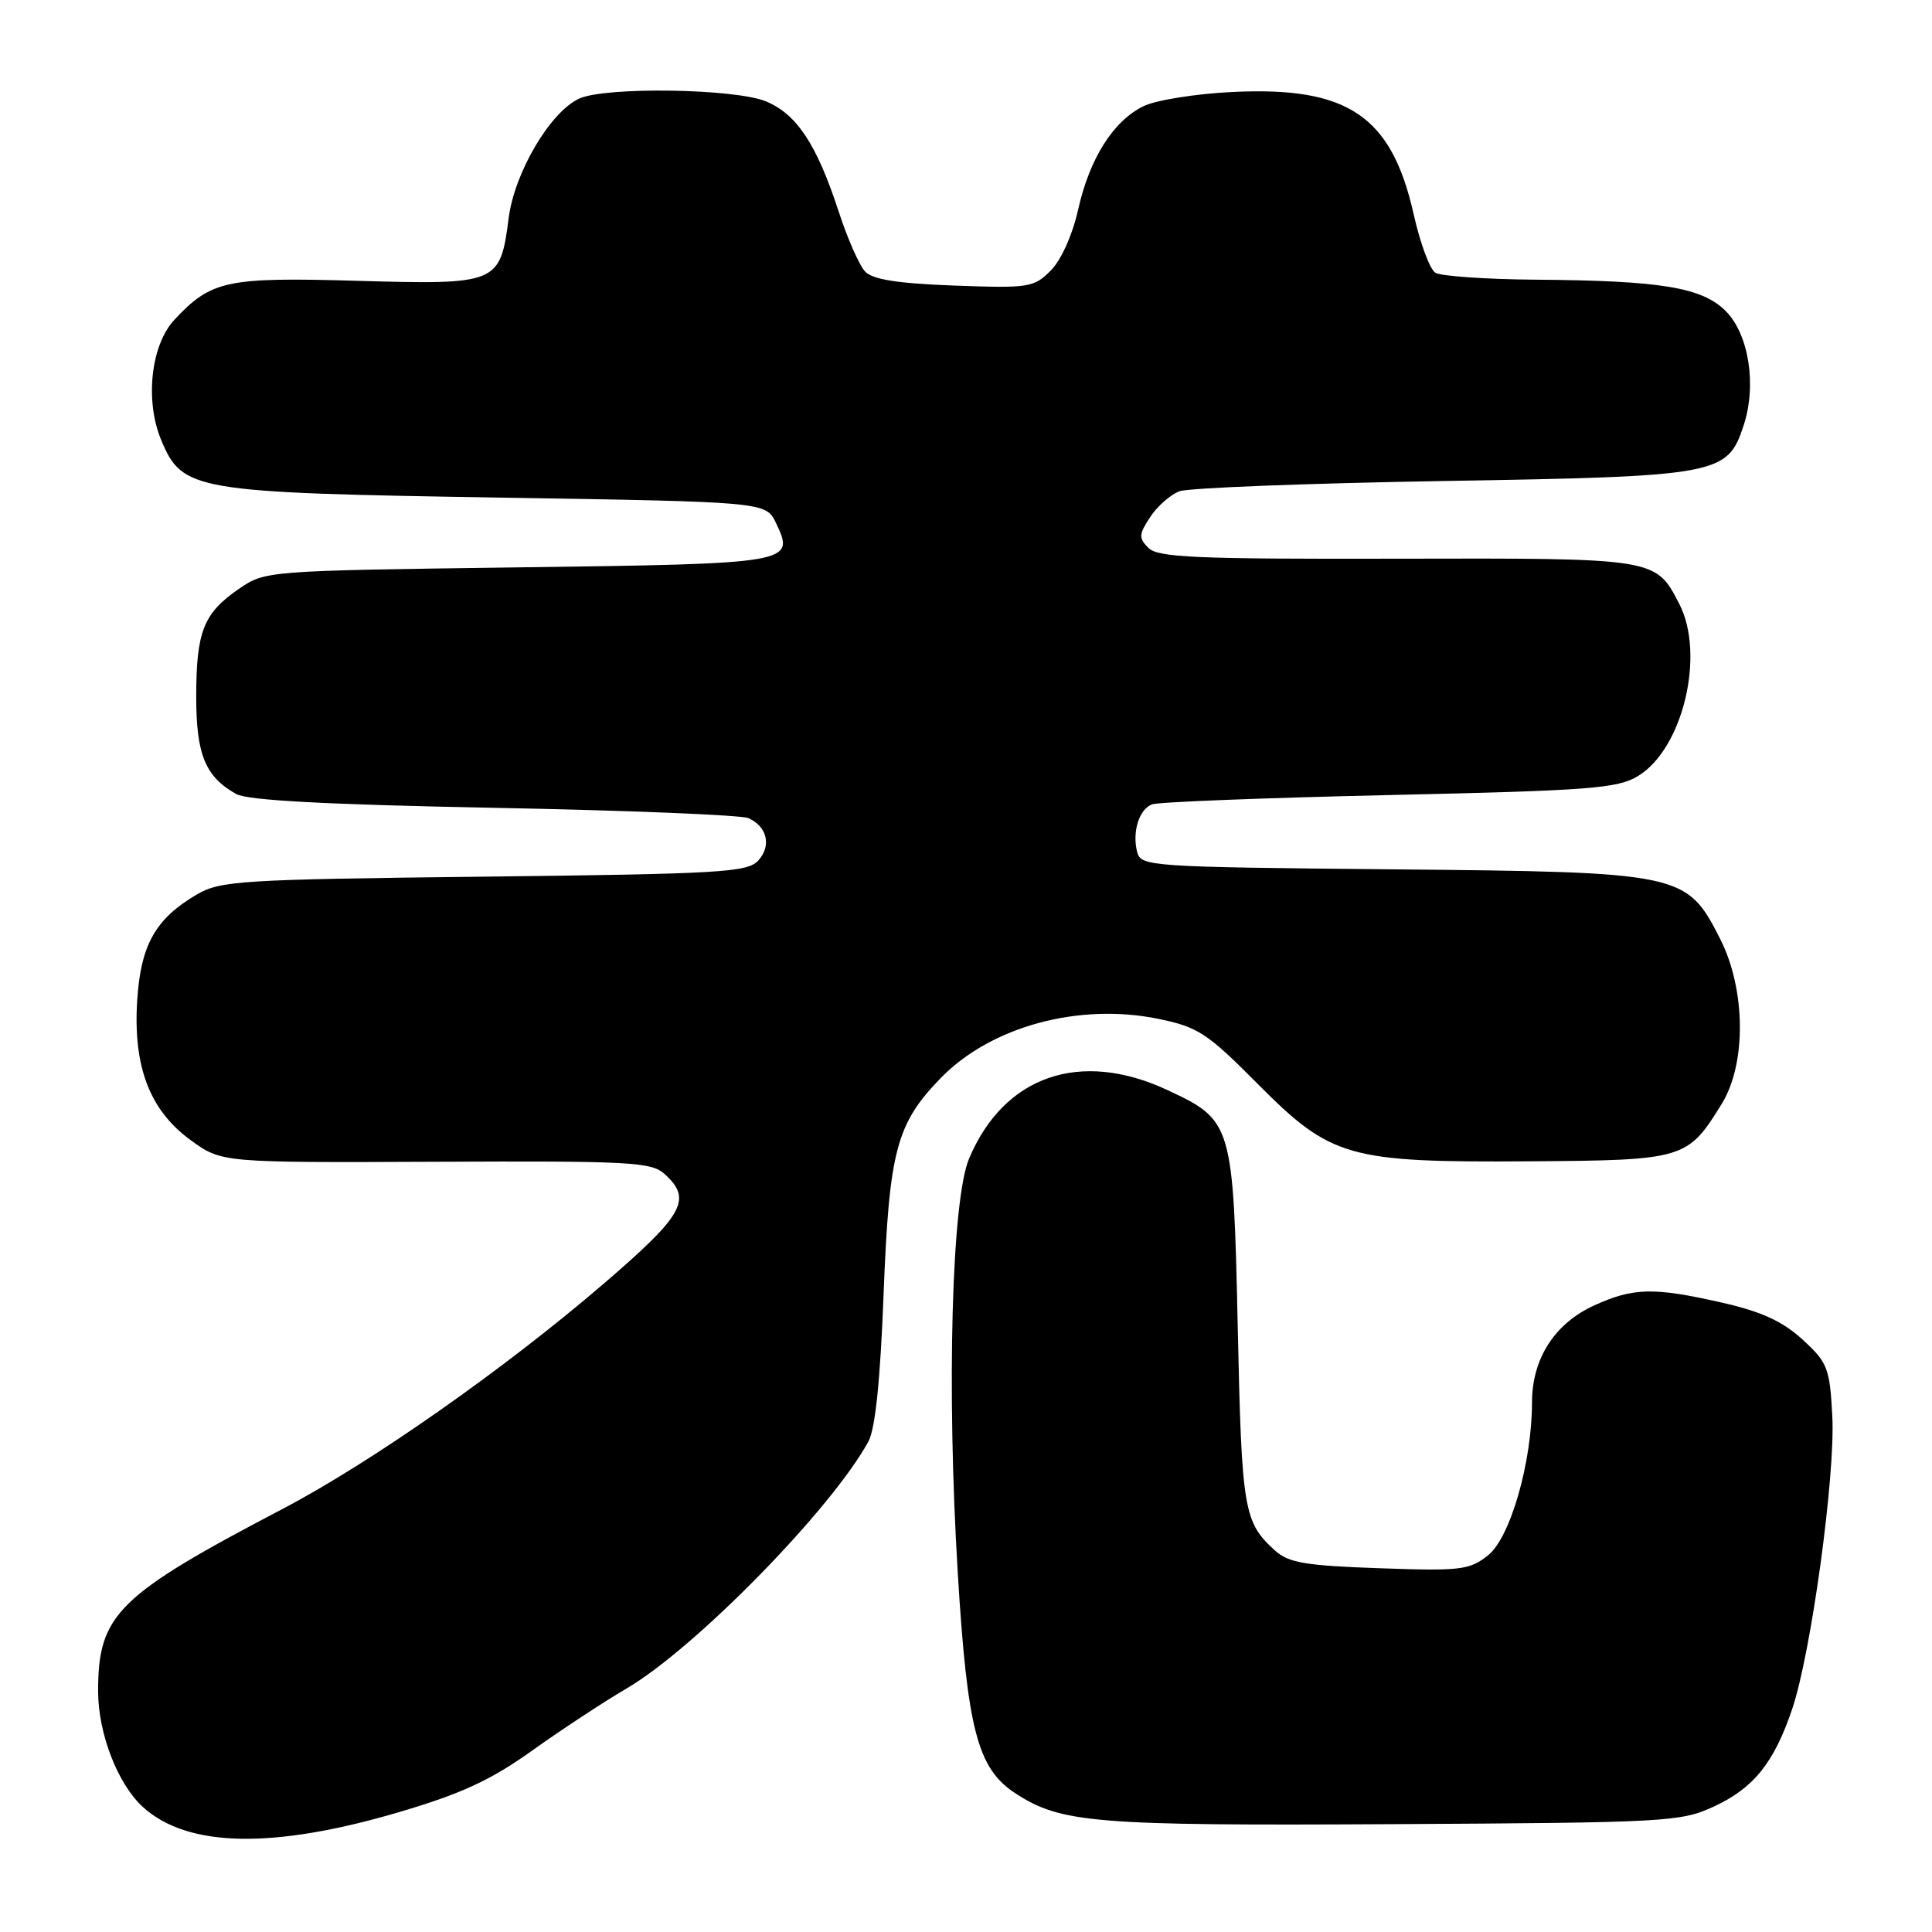<?xml version="1.0" encoding="UTF-8" standalone="no"?>
<!DOCTYPE svg PUBLIC "-//W3C//DTD SVG 1.1//EN" "http://www.w3.org/Graphics/SVG/1.1/DTD/svg11.dtd" >
<svg xmlns="http://www.w3.org/2000/svg" xmlns:xlink="http://www.w3.org/1999/xlink" version="1.1" viewBox="0 0 256 256">
 <g >
 <path fill="currentColor"
d=" M 53.00 240.08 C 61.18 237.66 65.05 235.86 70.50 231.97 C 74.35 229.22 79.97 225.52 83.00 223.75 C 92.10 218.43 110.21 199.93 115.07 191.00 C 115.98 189.34 116.65 182.82 117.08 171.50 C 117.82 152.45 118.76 148.90 124.69 142.81 C 131.34 135.99 143.04 132.83 153.57 135.02 C 158.72 136.08 160.00 136.92 166.57 143.54 C 176.39 153.42 178.54 154.04 202.70 153.88 C 223.17 153.74 223.61 153.61 228.13 146.28 C 231.43 140.95 231.33 131.08 227.92 124.39 C 223.48 115.66 222.95 115.55 184.35 115.19 C 152.53 114.89 151.18 114.80 150.69 112.94 C 149.99 110.25 150.92 107.25 152.65 106.58 C 153.45 106.27 167.58 105.72 184.05 105.35 C 210.76 104.75 214.33 104.48 217.06 102.82 C 223.00 99.21 225.98 86.73 222.51 80.01 C 219.36 73.93 219.52 73.95 185.09 74.03 C 158.52 74.09 153.44 73.87 152.18 72.61 C 150.86 71.29 150.89 70.82 152.40 68.52 C 153.34 67.08 155.09 65.54 156.30 65.09 C 157.51 64.65 173.17 64.04 191.10 63.74 C 227.78 63.13 228.88 62.93 231.03 56.40 C 232.80 51.06 231.74 44.29 228.66 41.21 C 225.53 38.08 220.10 37.18 203.50 37.06 C 196.90 37.01 190.91 36.59 190.19 36.14 C 189.46 35.68 188.17 32.20 187.32 28.40 C 184.39 15.34 178.60 11.43 163.28 12.19 C 158.45 12.42 153.17 13.27 151.54 14.06 C 147.51 16.02 144.37 20.99 142.85 27.81 C 142.10 31.14 140.60 34.48 139.22 35.86 C 136.99 38.10 136.33 38.20 126.45 37.84 C 118.95 37.56 115.63 37.04 114.63 35.98 C 113.86 35.16 112.28 31.58 111.12 28.00 C 108.22 19.14 105.59 15.14 101.51 13.44 C 97.41 11.73 80.26 11.47 76.76 13.06 C 72.92 14.81 68.18 22.83 67.40 28.90 C 66.28 37.61 65.95 37.74 47.36 37.21 C 30.02 36.71 28.00 37.14 23.11 42.37 C 19.99 45.71 19.18 53.10 21.36 58.31 C 24.16 65.03 25.64 65.28 65.99 65.93 C 101.48 66.50 101.48 66.50 102.82 69.30 C 105.38 74.65 105.06 74.70 68.57 75.18 C 35.22 75.63 35.16 75.63 31.64 78.04 C 26.97 81.25 26.00 83.69 26.00 92.32 C 26.00 99.99 27.21 102.93 31.30 105.21 C 32.83 106.06 43.20 106.61 65.50 107.04 C 83.10 107.38 98.25 107.99 99.17 108.41 C 101.66 109.52 102.25 112.06 100.48 114.02 C 99.06 115.59 95.56 115.80 64.17 116.16 C 31.83 116.53 29.20 116.70 26.07 118.53 C 20.60 121.74 18.65 125.20 18.18 132.55 C 17.62 141.35 19.84 147.15 25.31 151.11 C 29.39 154.06 29.39 154.06 57.76 153.94 C 83.50 153.82 86.31 153.97 88.06 155.56 C 91.77 158.91 90.64 160.94 80.00 170.09 C 66.87 181.38 49.19 193.78 37.50 199.91 C 15.53 211.42 13.00 213.92 13.00 224.09 C 13.00 229.70 15.61 236.43 18.96 239.46 C 24.90 244.83 36.22 245.04 53.00 240.08 Z  M 227.09 239.38 C 232.36 236.94 235.05 233.60 237.46 226.50 C 239.98 219.08 243.21 195.50 242.79 187.64 C 242.45 181.25 242.17 180.55 238.85 177.50 C 236.20 175.08 233.43 173.80 228.19 172.61 C 219.13 170.55 216.46 170.61 211.27 172.96 C 206.01 175.35 203.01 180.01 203.00 185.80 C 203.00 193.75 200.12 203.76 197.17 206.09 C 194.72 208.04 193.55 208.18 182.80 207.80 C 172.99 207.46 170.75 207.08 168.95 205.46 C 164.79 201.69 164.53 200.13 164.01 175.95 C 163.42 148.85 163.30 148.45 154.67 144.43 C 143.13 139.05 133.04 142.54 128.41 153.51 C 126.10 158.99 125.42 184.00 126.91 208.43 C 128.17 229.14 129.52 234.33 134.51 237.60 C 140.57 241.57 144.96 241.93 184.50 241.71 C 220.89 241.51 222.69 241.41 227.09 239.38 Z "/>
</g>
</svg>